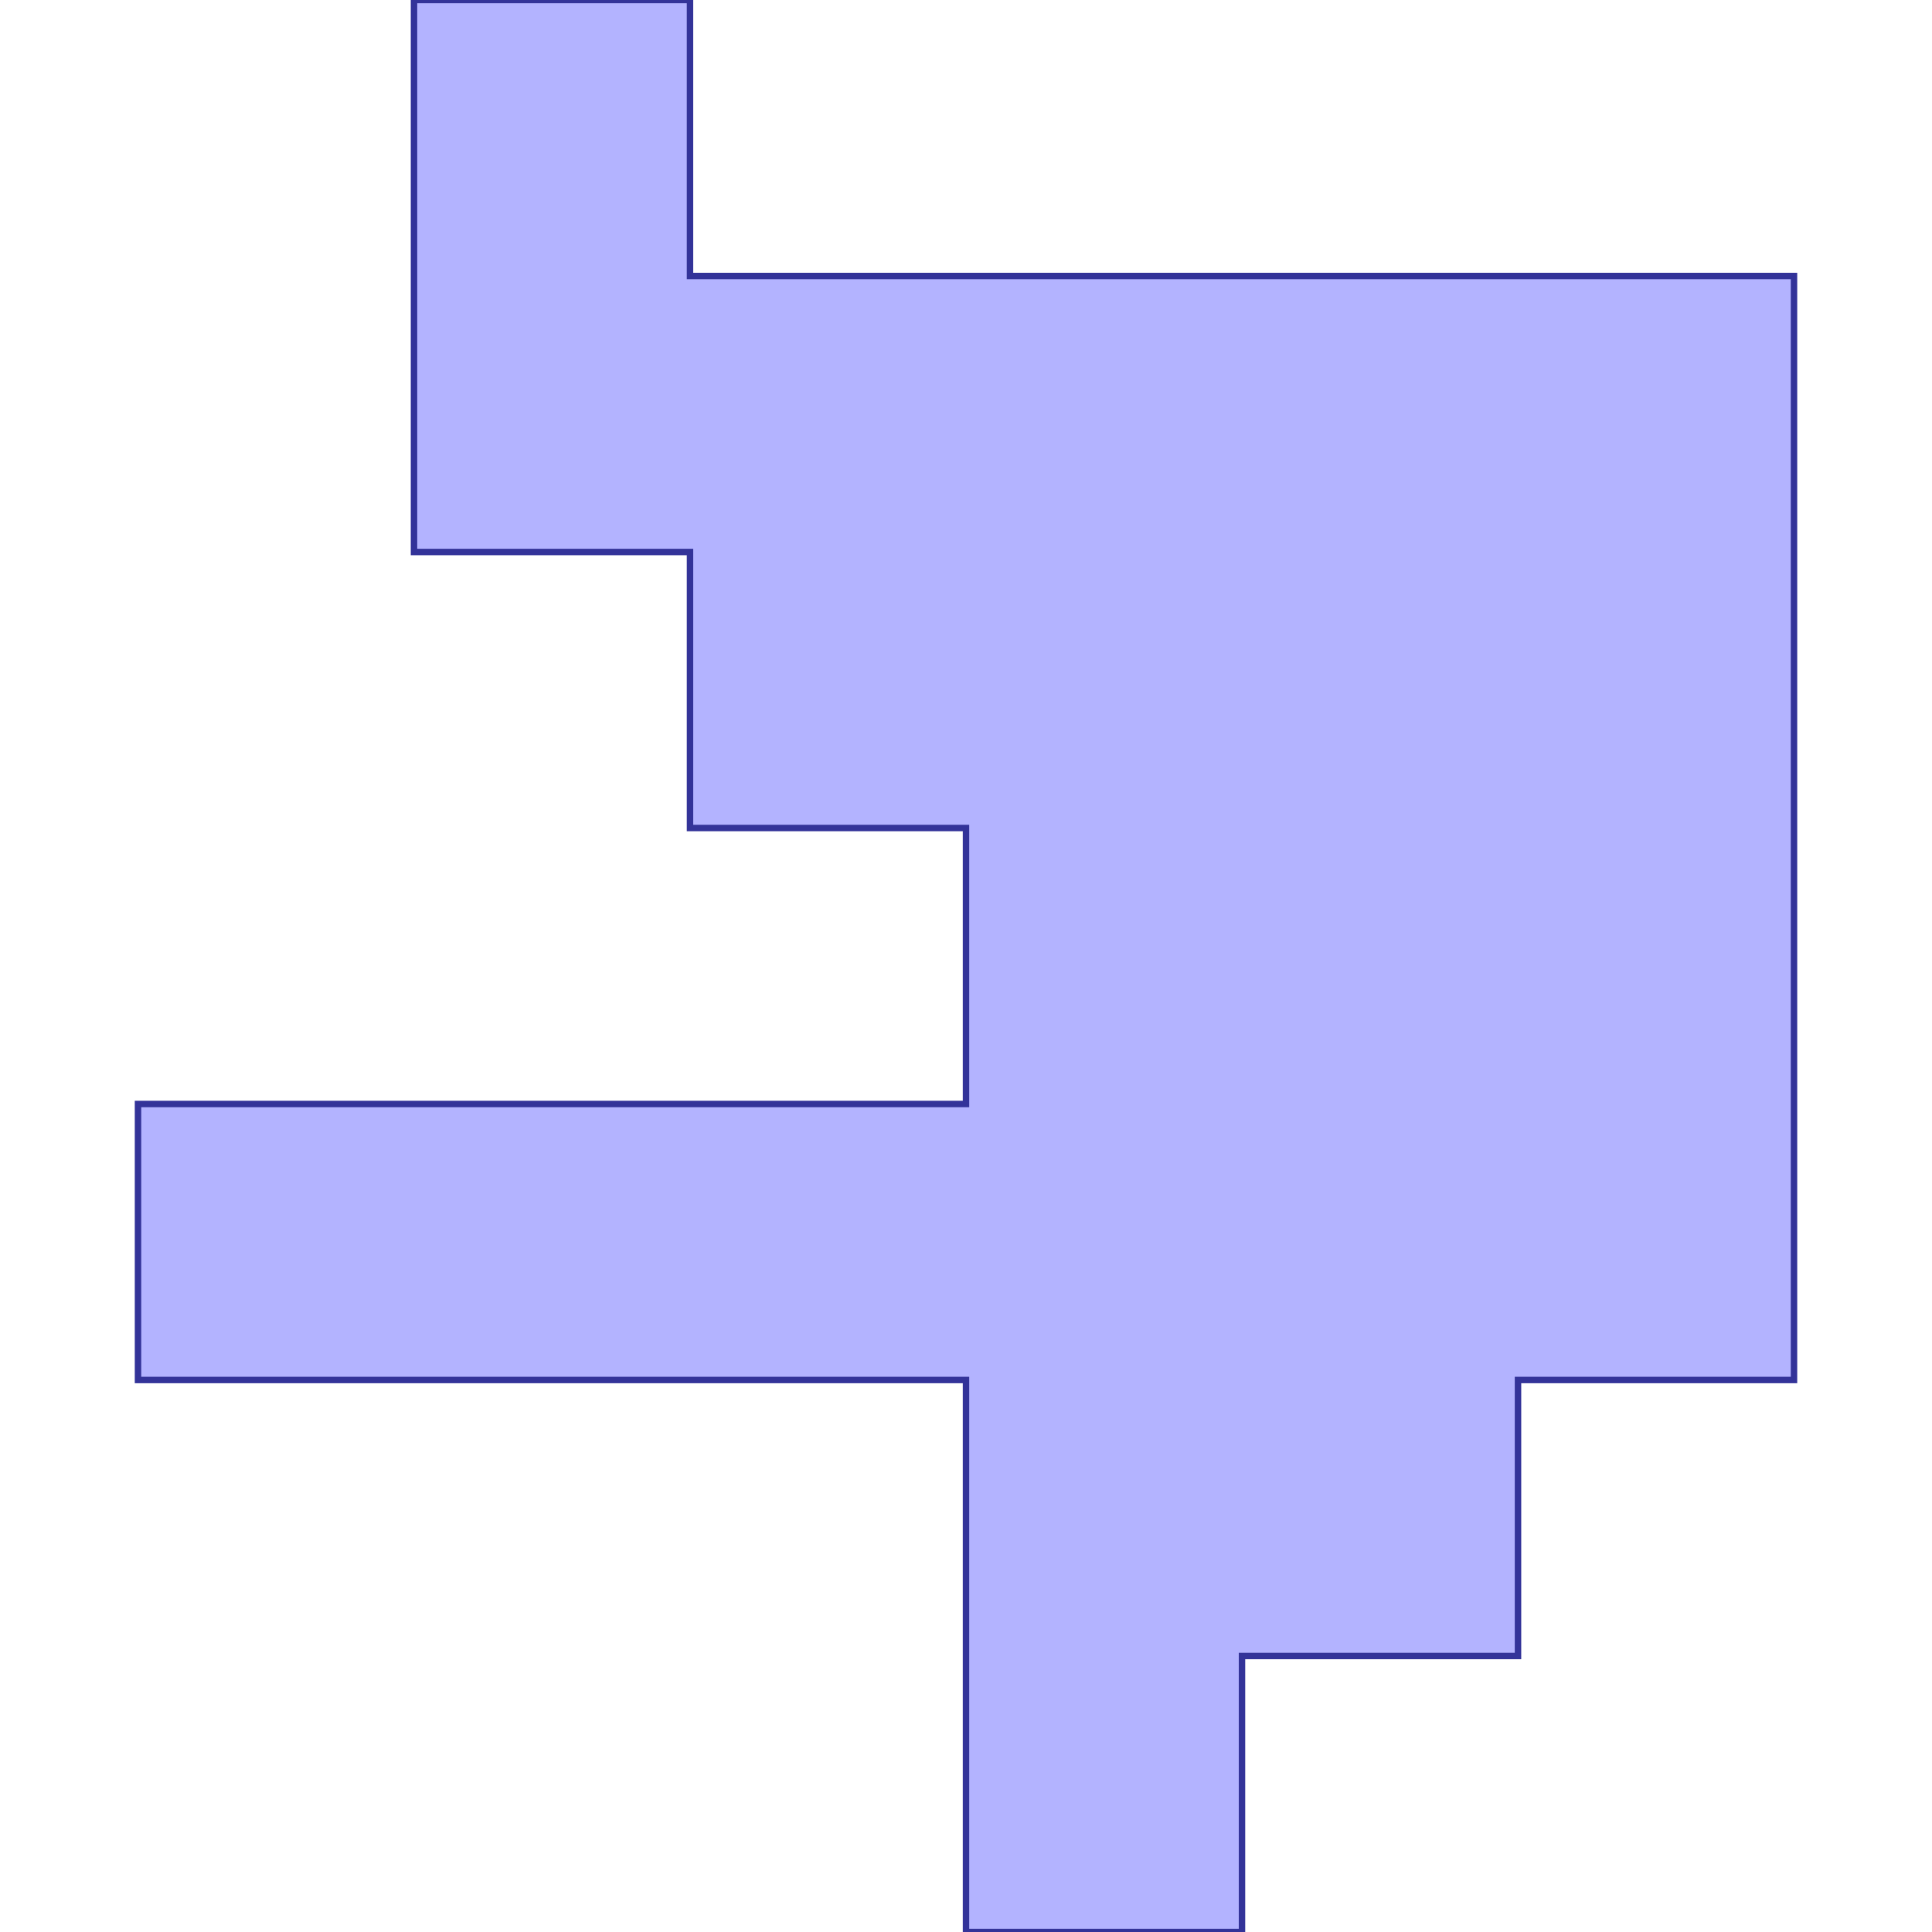 <?xml version="1.0" standalone="no"?>
<!DOCTYPE svg PUBLIC "-//W3C//DTD SVG 1.1//EN"
"http://www.w3.org/Graphics/SVG/1.1/DTD/svg11.dtd">
<svg viewBox="0 0 300 300" version="1.1"
xmlns="http://www.w3.org/2000/svg"
xmlns:xlink="http://www.w3.org/1999/xlink">
<g fill-rule="evenodd"><path d="M 150,214.286 L 21.429,214.286 L 21.429,171.429 L 150,171.429 L 150,128.571 L 107.143,128.571 L 107.143,85.714 L 64.286,85.714 L 64.286,0 L 107.143,0 L 107.143,42.857 L 150,42.857 L 278.571,42.857 L 278.571,171.429 L 278.571,214.286 L 235.714,214.286 L 235.714,257.143 L 192.857,257.143 L 192.857,300 L 150,300 L 150,214.286 z " style="fill-opacity:0.3;fill:rgb(0,0,255);stroke:rgb(51,51,153);stroke-width:1"/></g>
</svg>
